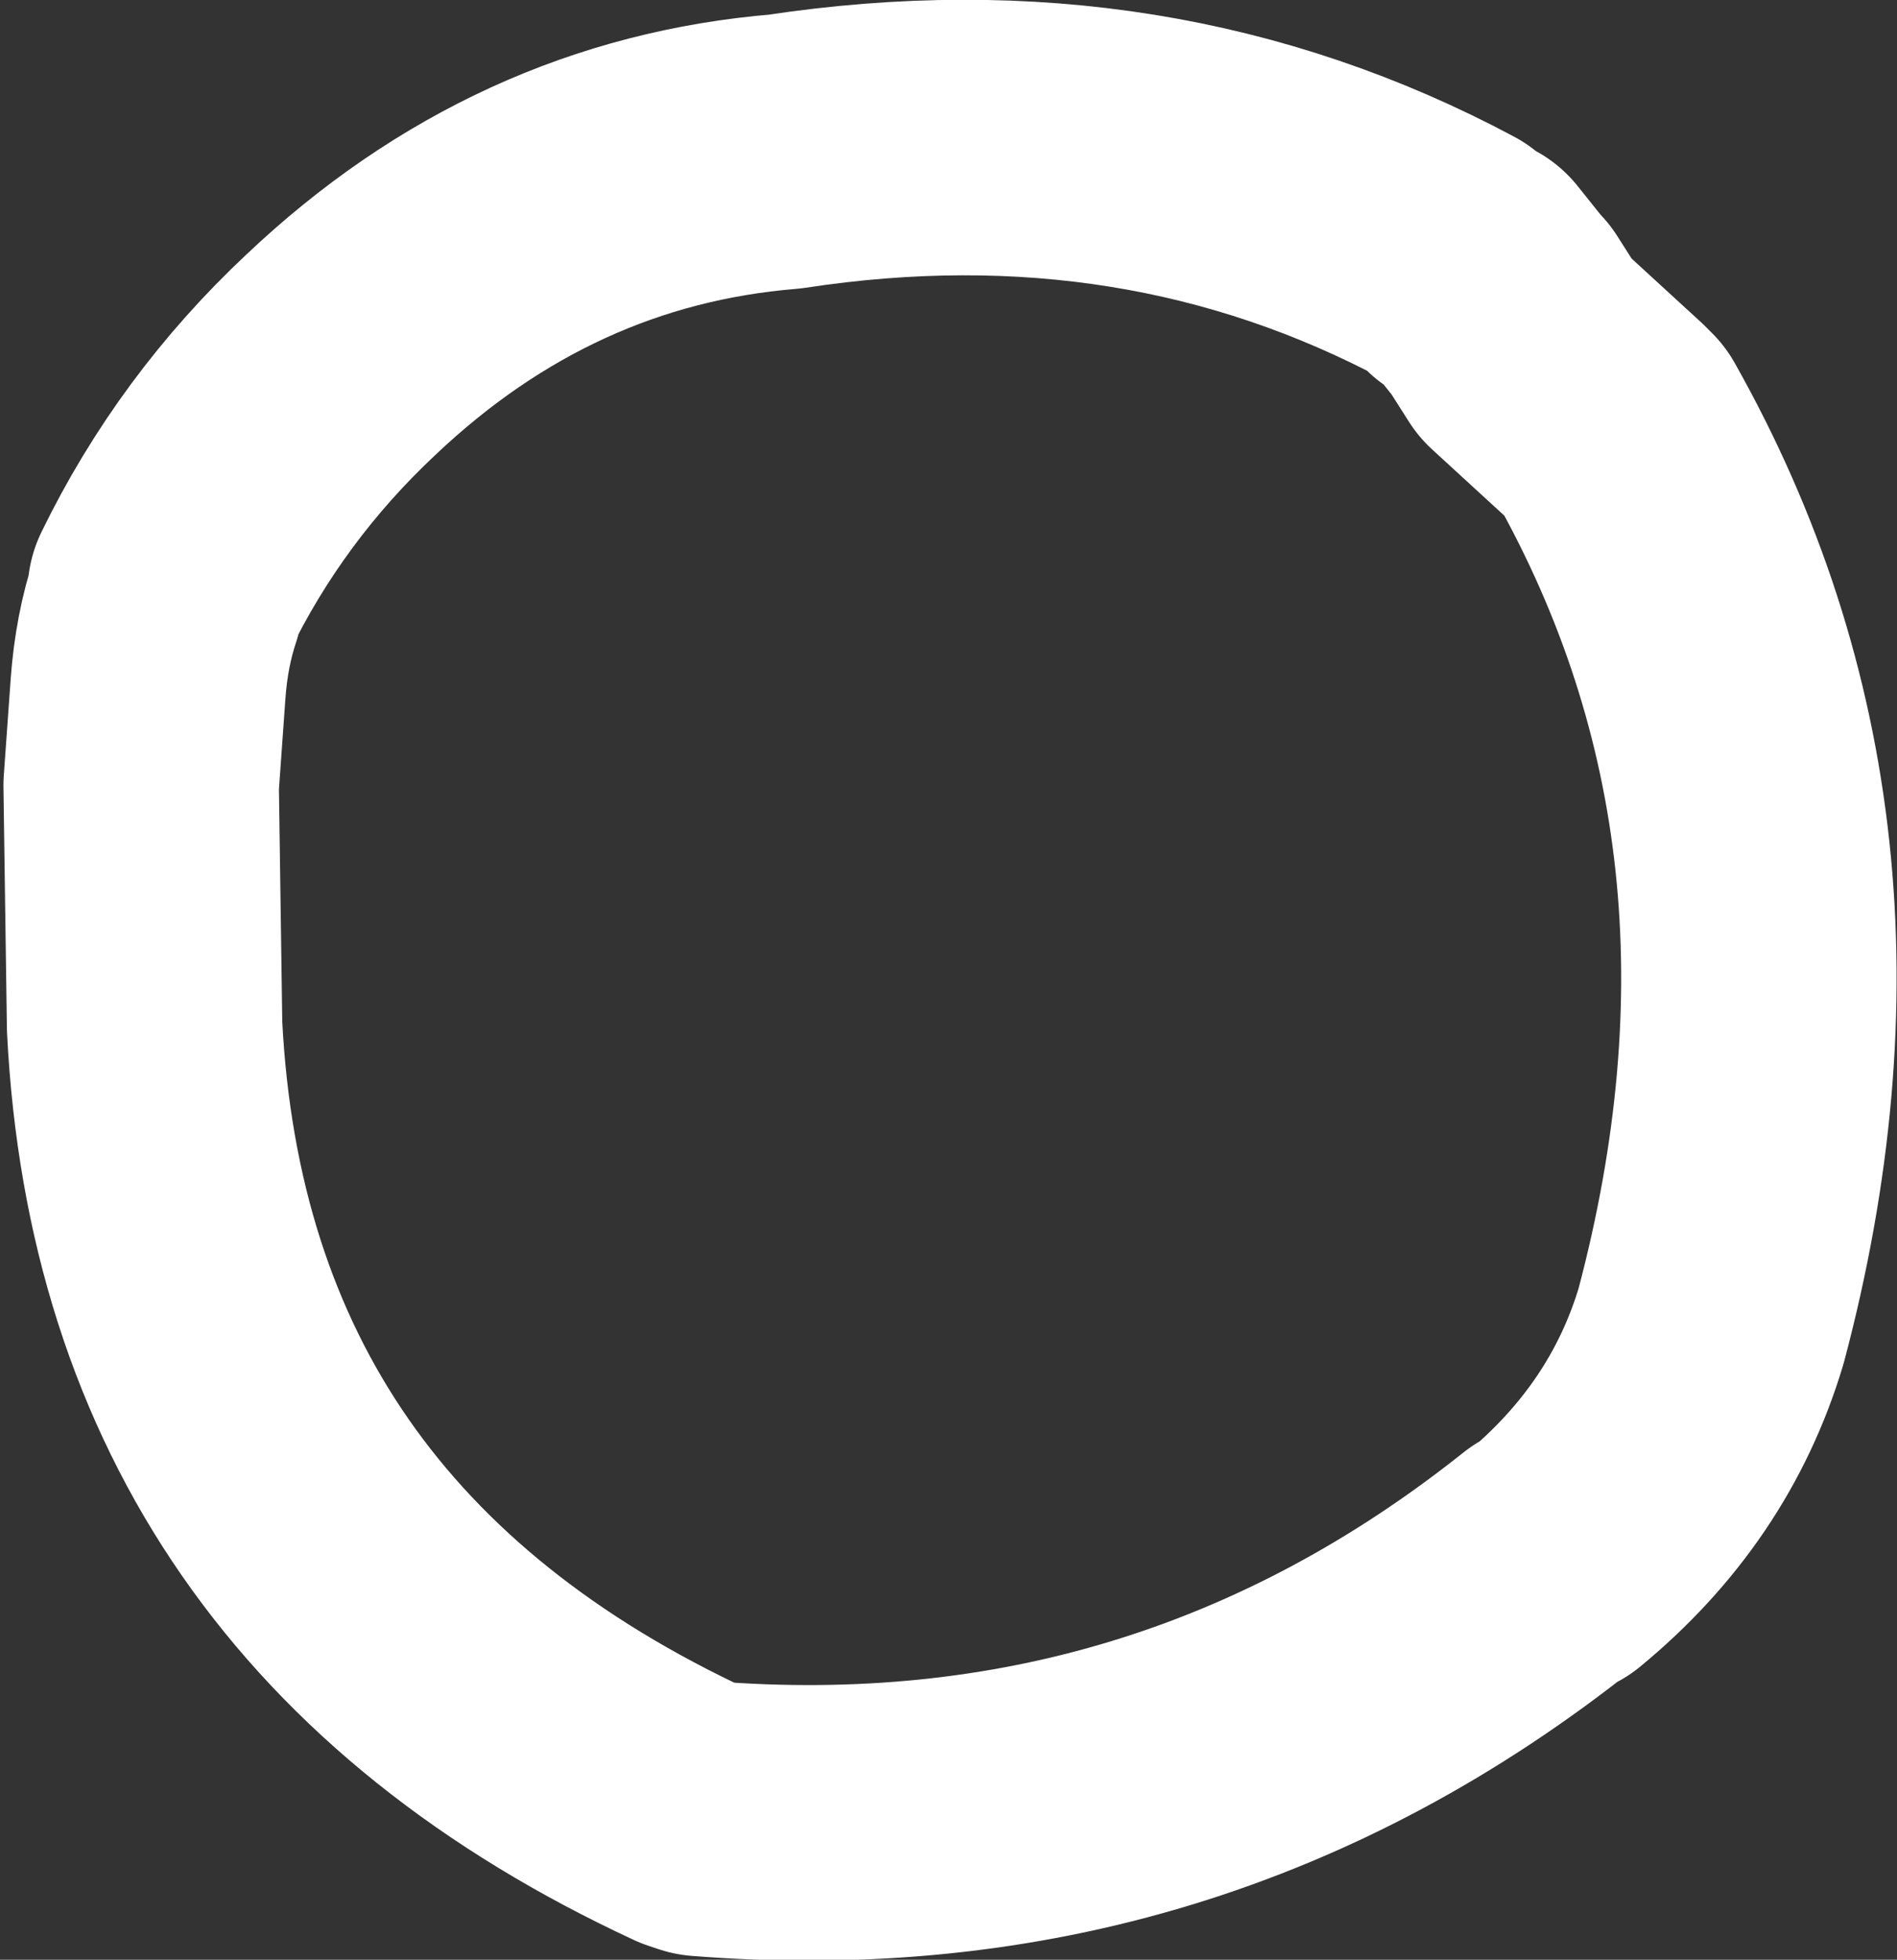 <?xml version="1.0" encoding="UTF-8" standalone="no"?>
<svg xmlns:ffdec="https://www.free-decompiler.com/flash" xmlns:xlink="http://www.w3.org/1999/xlink" ffdec:objectType="shape" height="28.45px" width="27.55px" xmlns="http://www.w3.org/2000/svg">
  <rect width="100%" height="100%" fill="#333333" stroke="none"/>
  <g transform="matrix(1.0, 0.0, 0.0, 1.0, -4.6, 1.5)">
    <path d="M26.35 2.95 L25.95 2.45 25.85 2.45 25.75 2.35 25.65 2.25 Q21.25 -0.1 16.0 0.7 12.35 1.0 9.55 3.65 7.95 5.15 7.0 7.1 L7.0 7.2 Q6.8 7.8 6.75 8.5 L6.65 9.9 6.7 13.4 Q7.1 21.35 14.65 24.85 L14.8 24.9 Q21.7 25.45 27.1 21.15 L27.15 21.15 Q28.85 19.75 29.45 17.75 31.35 10.6 28.05 4.75 L27.95 4.65 26.75 3.55 26.4 3.0 26.35 2.95 Z" fill="none" stroke="#ffffff" stroke-linecap="round" stroke-linejoin="round" stroke-width="4.0"/>
  </g>
</svg>
